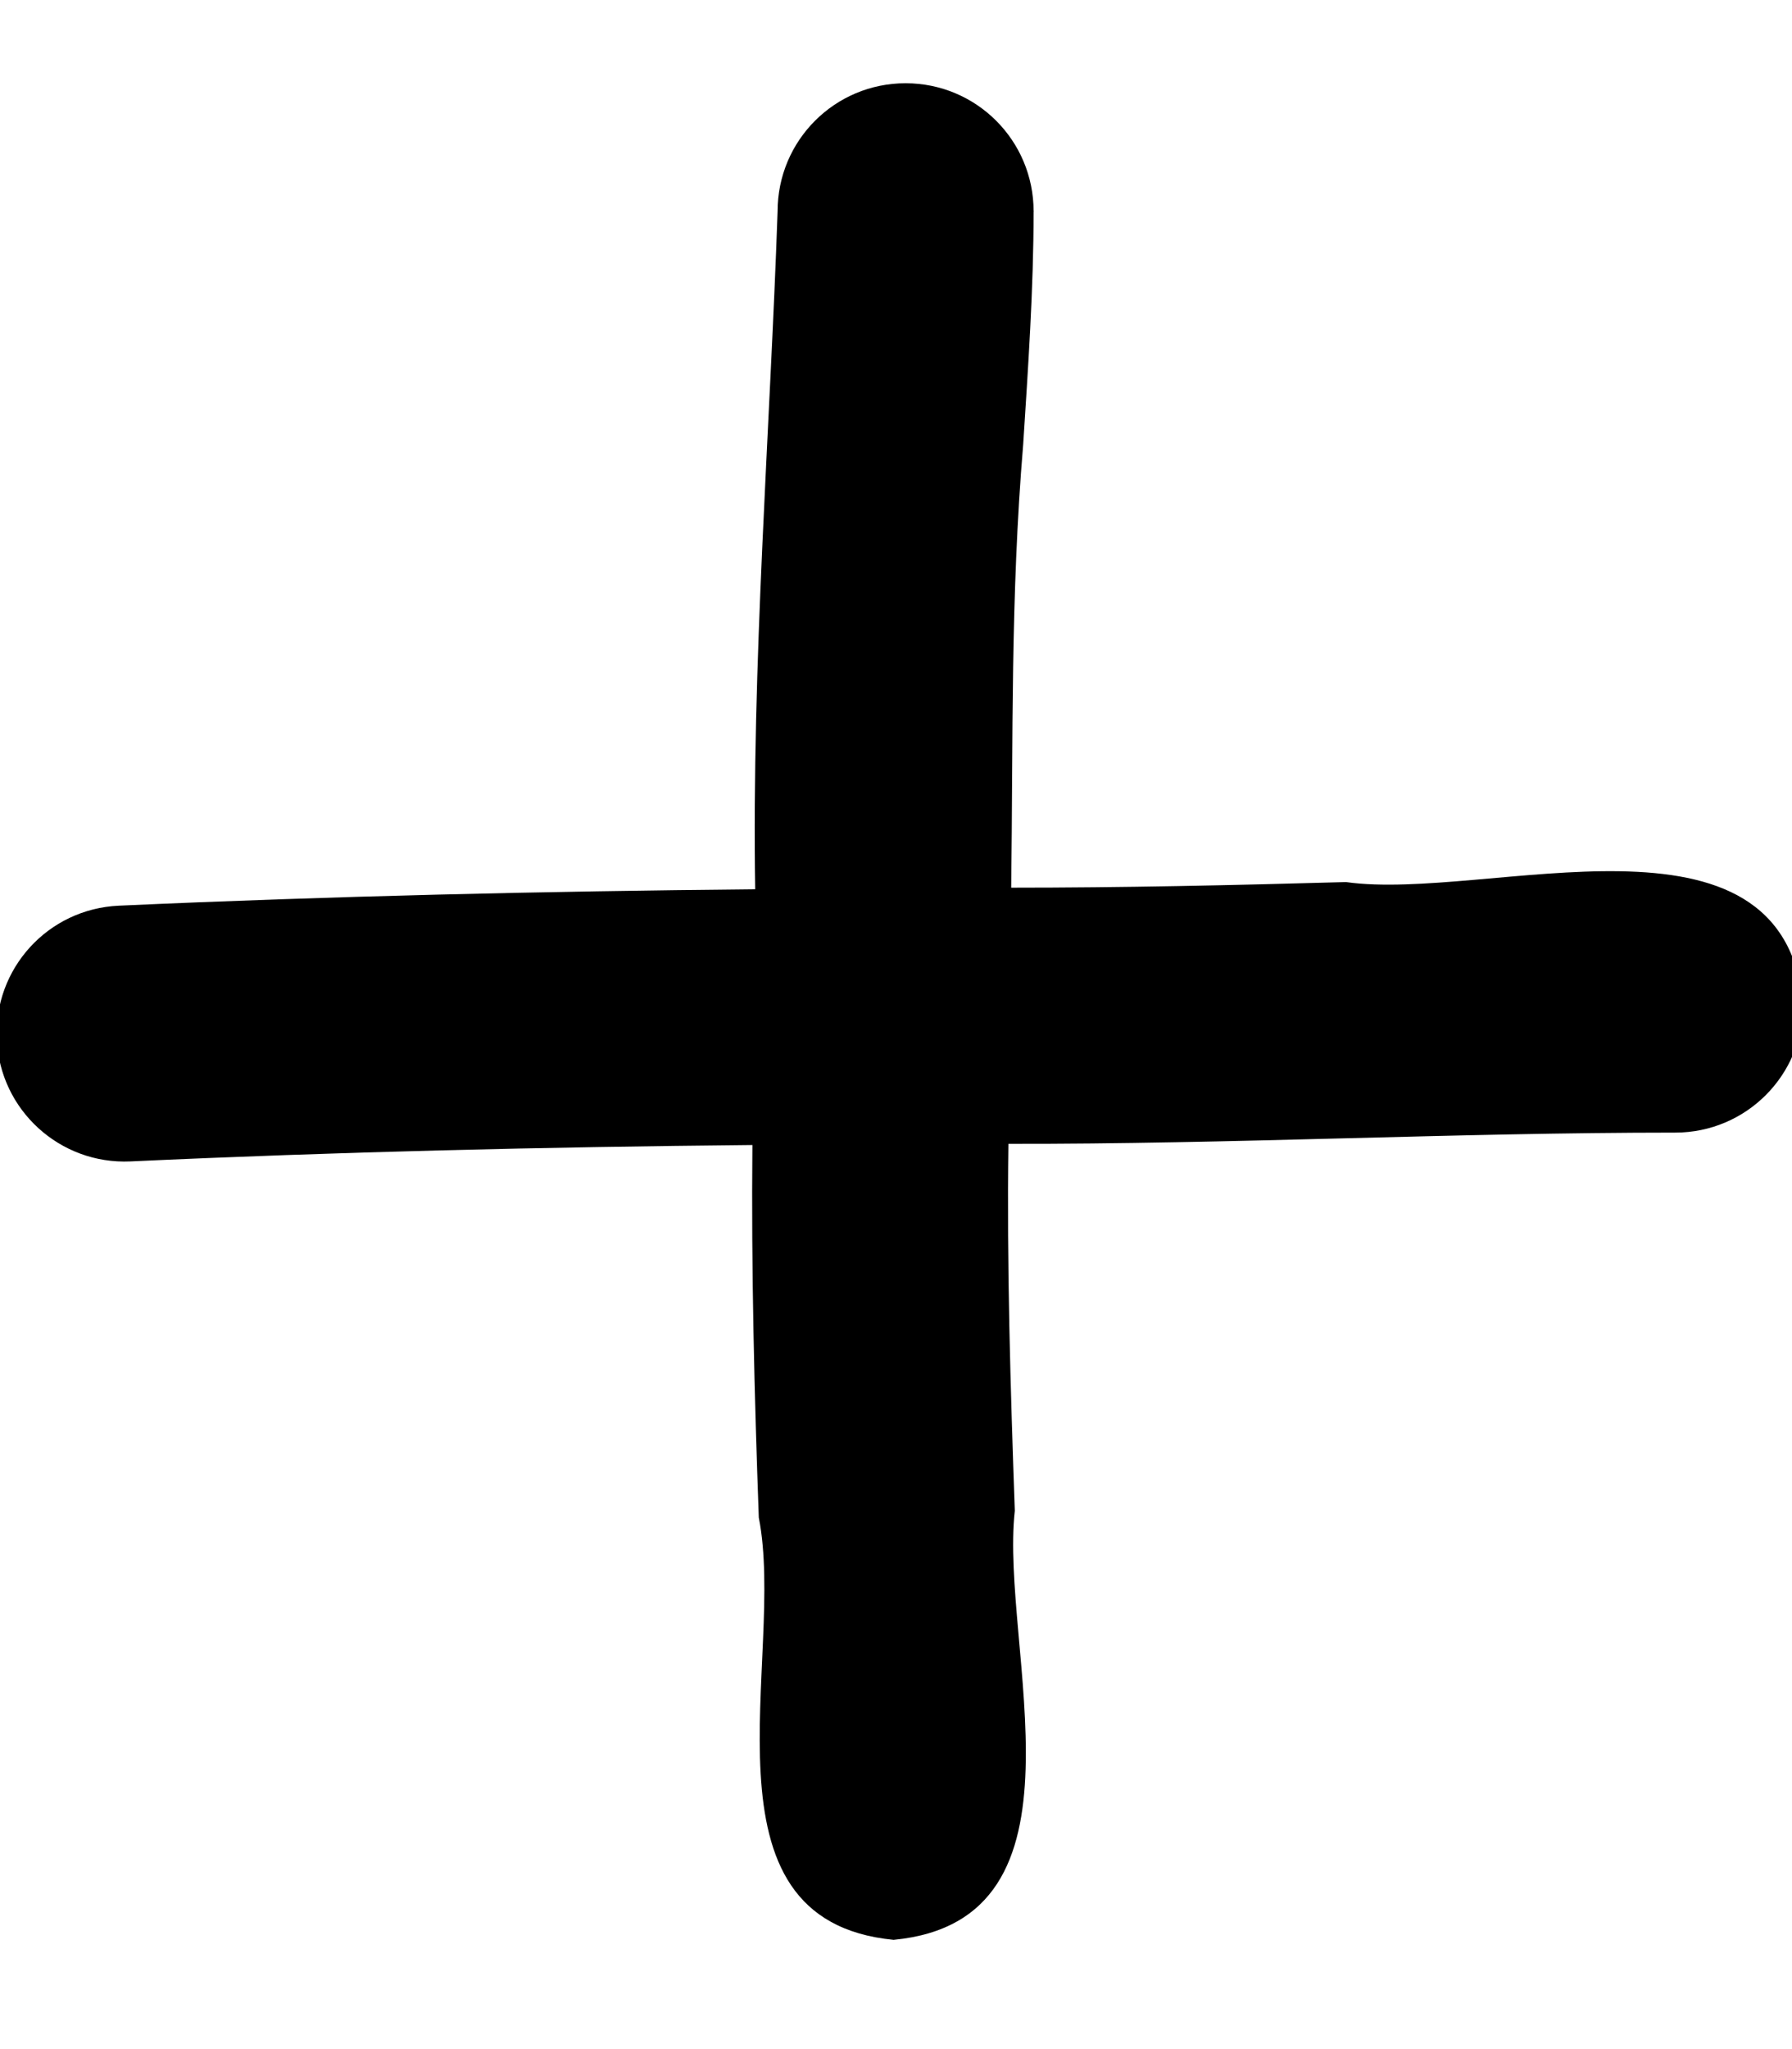 <svg xmlns="http://www.w3.org/2000/svg" viewBox="0 0 448 512"><!--! Font Awesome Pro 7.0.0 by @fontawesome - https://fontawesome.com License - https://fontawesome.com/license (Commercial License) Copyright 2025 Fonticons, Inc. --><path fill="currentColor" d="M258.4 52.8c0-17.7-14.3-32-32-32s-32 14.3-32 32c-1.9 54.8-6.5 113.3-5.6 169.4-53 .5-106 1.7-159.1 4.1-17.7 .8-31.3 15.7-30.5 33.4S15 291 32.6 290.2c51.7-2.4 103.5-3.6 155.5-4.1-.3 31 .5 62.7 1.6 93.1 6.9 34.8-16.9 100.6 33.7 105.5 51.4-4.9 26.5-73.2 30.3-107.2-1.1-31.2-2-61.1-1.6-91.7 55.7 .1 111.6-2.8 166.7-2.8 17.7 0 32-14.3 32-32-4.9-53-79-25.6-114.3-30.6-28.3 .8-56 1.4-83.7 1.4 .5-37.5-.2-72.5 3-110.8 1.2-18.8 2.6-38.7 2.6-58.3l.1 0z"/></svg>